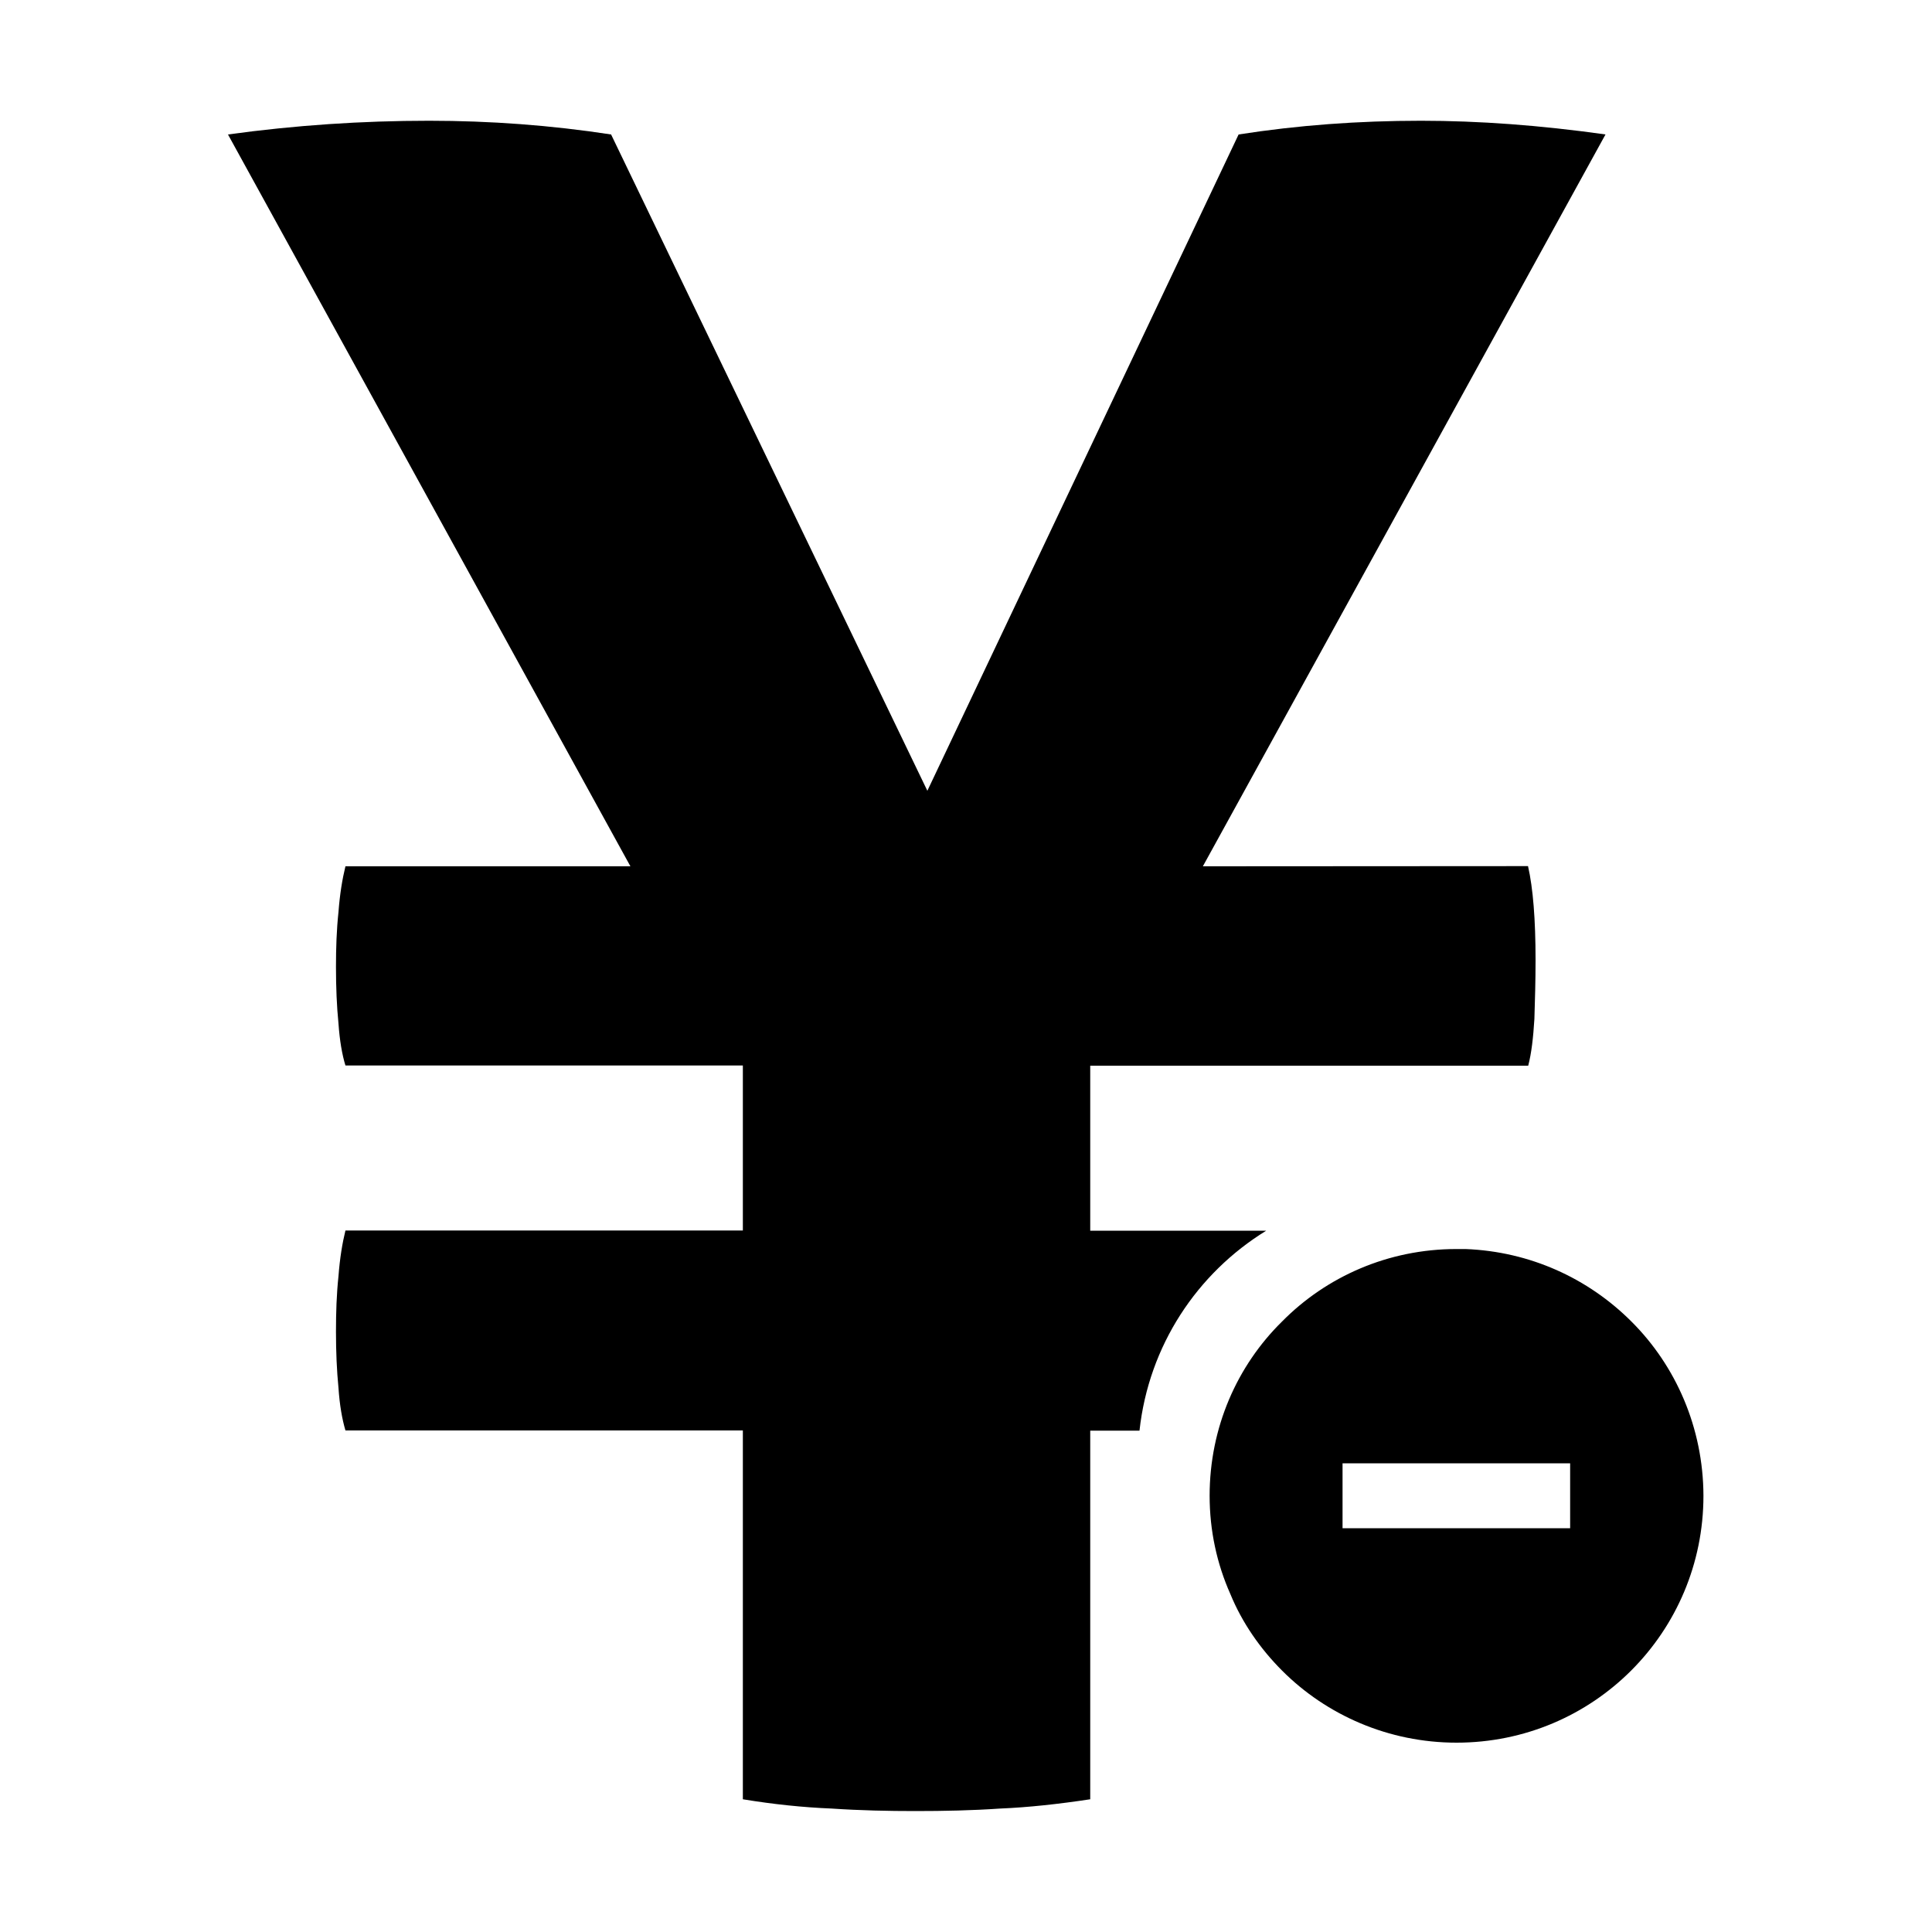 <svg xmlns="http://www.w3.org/2000/svg" viewBox="0 0 1000 1000" width="1000" height="1000">
<path d="M844.4 684c-22.3-22.3-52.4-36.2-85.8-37.5h-4.8c-35.3 0-67.3 14.3-90.2 37.5-23.3 22.9-37.5 54.9-37.5 90.2 0 18.1 3.8 35.3 10.7 50.8 6.1 14.9 15.5 28.4 26.9 39.8 22.9 22.9 55 37.2 90.2 37.2 70.9 0 127.8-57.2 127.8-127.8-0.1-35.2-14.3-67.3-37.3-90.2z m-31.7 107h-117.8v-33.6h117.8v33.6z m-190.1-342.6l208.4-378.8c-33.9-4.8-65.7-7.1-95.5-7.1-32.4 0-63.7 2.3-94.4 7.1l-161.1 339.7-163.7-339.7c-31.3-4.8-62.7-7.1-94.2-7.1-34.7 0-69.2 2.3-104.1 7.1l208.3 378.8h-147.5c-1.6 6.5-2.9 14.3-3.6 23.6-1 9.4-1.3 18.7-1.3 28.4 0 10.7 0.4 20.4 1.3 29.4 0.6 8.8 1.9 16.2 3.6 21.7h205.7v85.4h-205.7c-1.6 6.5-2.9 14.3-3.6 23.6-1 9.4-1.3 18.7-1.3 28.8 0 10.3 0.4 20 1.3 29.1 0.6 9 1.9 16.2 3.6 22h205.7v190.9c15.8 2.6 31.1 4.2 45.9 4.8 14.9 1 29.4 1.3 43.3 1.3 14.9 0 29.4-0.3 44-1.3 14.5-0.6 30.1-2.3 46.6-4.8v-190.8h25.5c4.8-44 29.8-81.5 65.6-103.5h-91.1v-85.4h226.7c1.7-6.5 2.6-14.5 3.2-24.2 0.3-9.7 0.6-19.7 0.6-30.5 0-21-1.3-37.2-3.9-48.6l-168.3 0.1z"/>
</svg>

